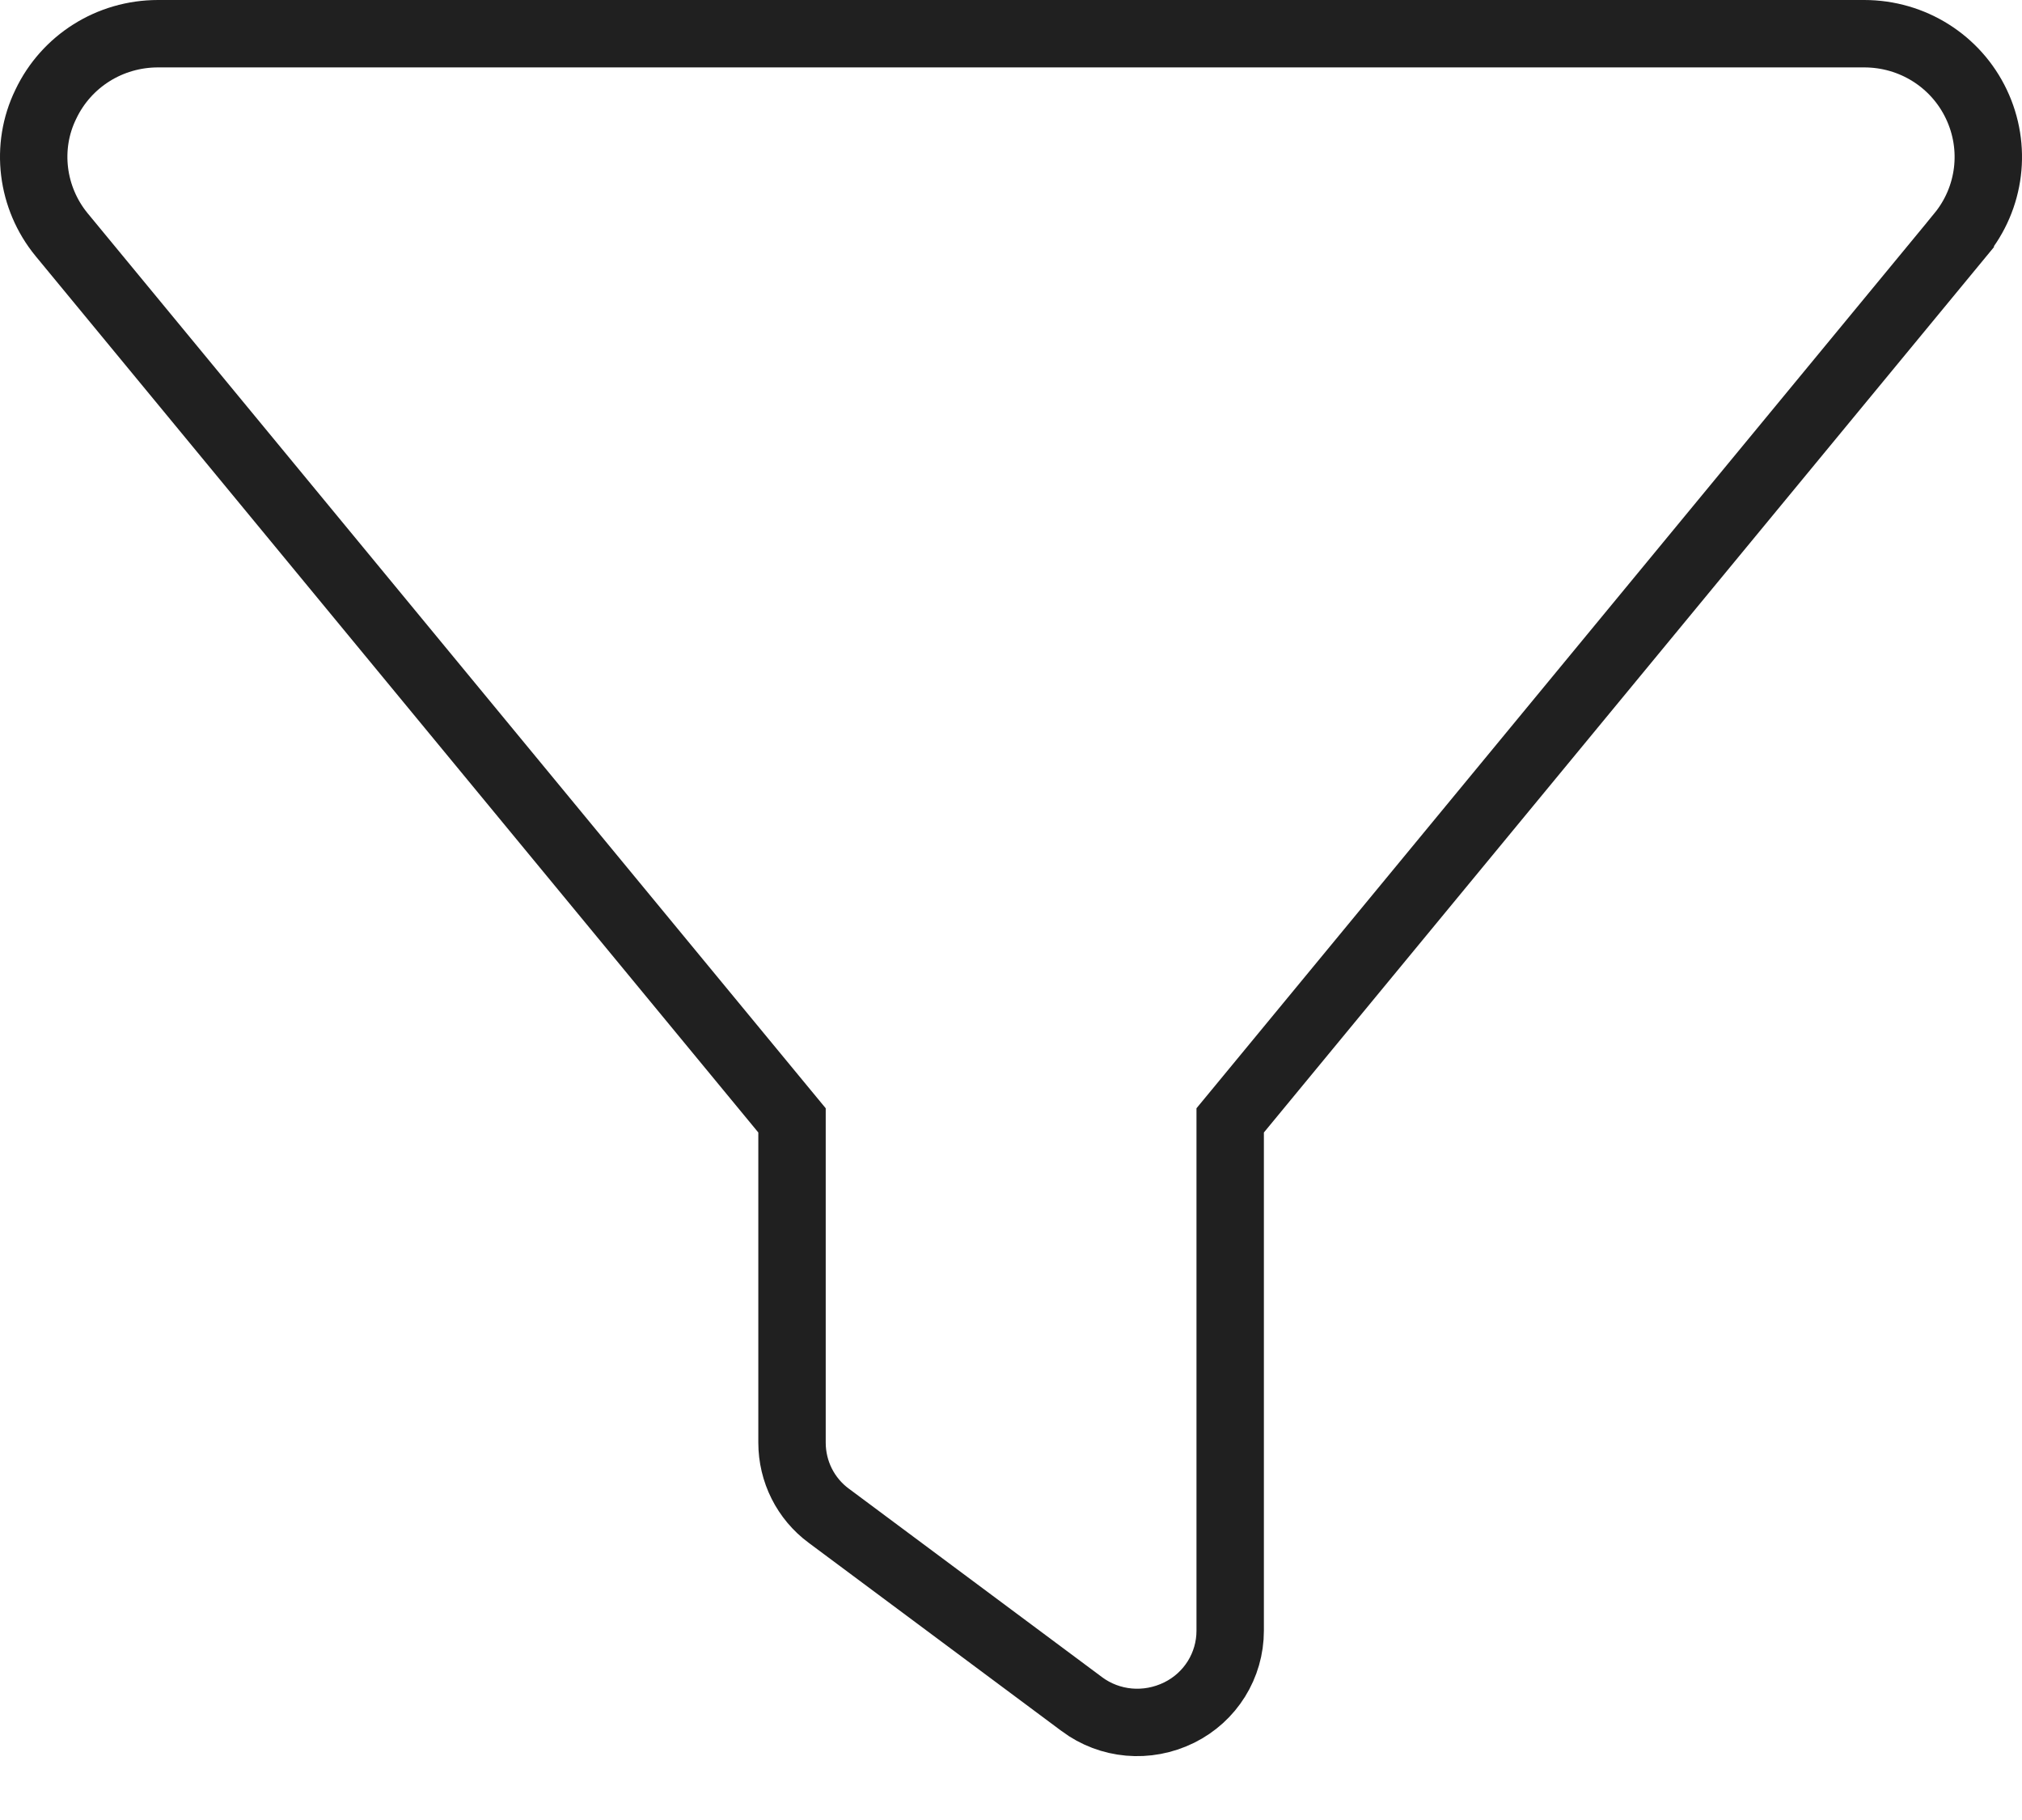 <svg width="30" height="27" viewBox="0 0 30 27" fill="none" xmlns="http://www.w3.org/2000/svg">
<path d="M0.678 1.55L0.68 1.546C0.983 0.908 1.627 0.5 2.344 0.5H27.659C28.376 0.5 29.02 0.908 29.323 1.546C29.627 2.185 29.535 2.937 29.084 3.485C29.084 3.486 29.084 3.486 29.084 3.486L18.366 16.483L18.252 16.621V16.801V24.192C18.252 24.706 17.961 25.177 17.494 25.407C17.02 25.64 16.466 25.59 16.051 25.281L16.05 25.28L12.3 22.489L12.297 22.487C11.953 22.233 11.751 21.831 11.751 21.401V16.801V16.621L11.637 16.483L0.913 3.48C0.913 3.48 0.913 3.48 0.913 3.48C0.467 2.936 0.372 2.179 0.678 1.55Z" stroke="#202020"/>
</svg>
